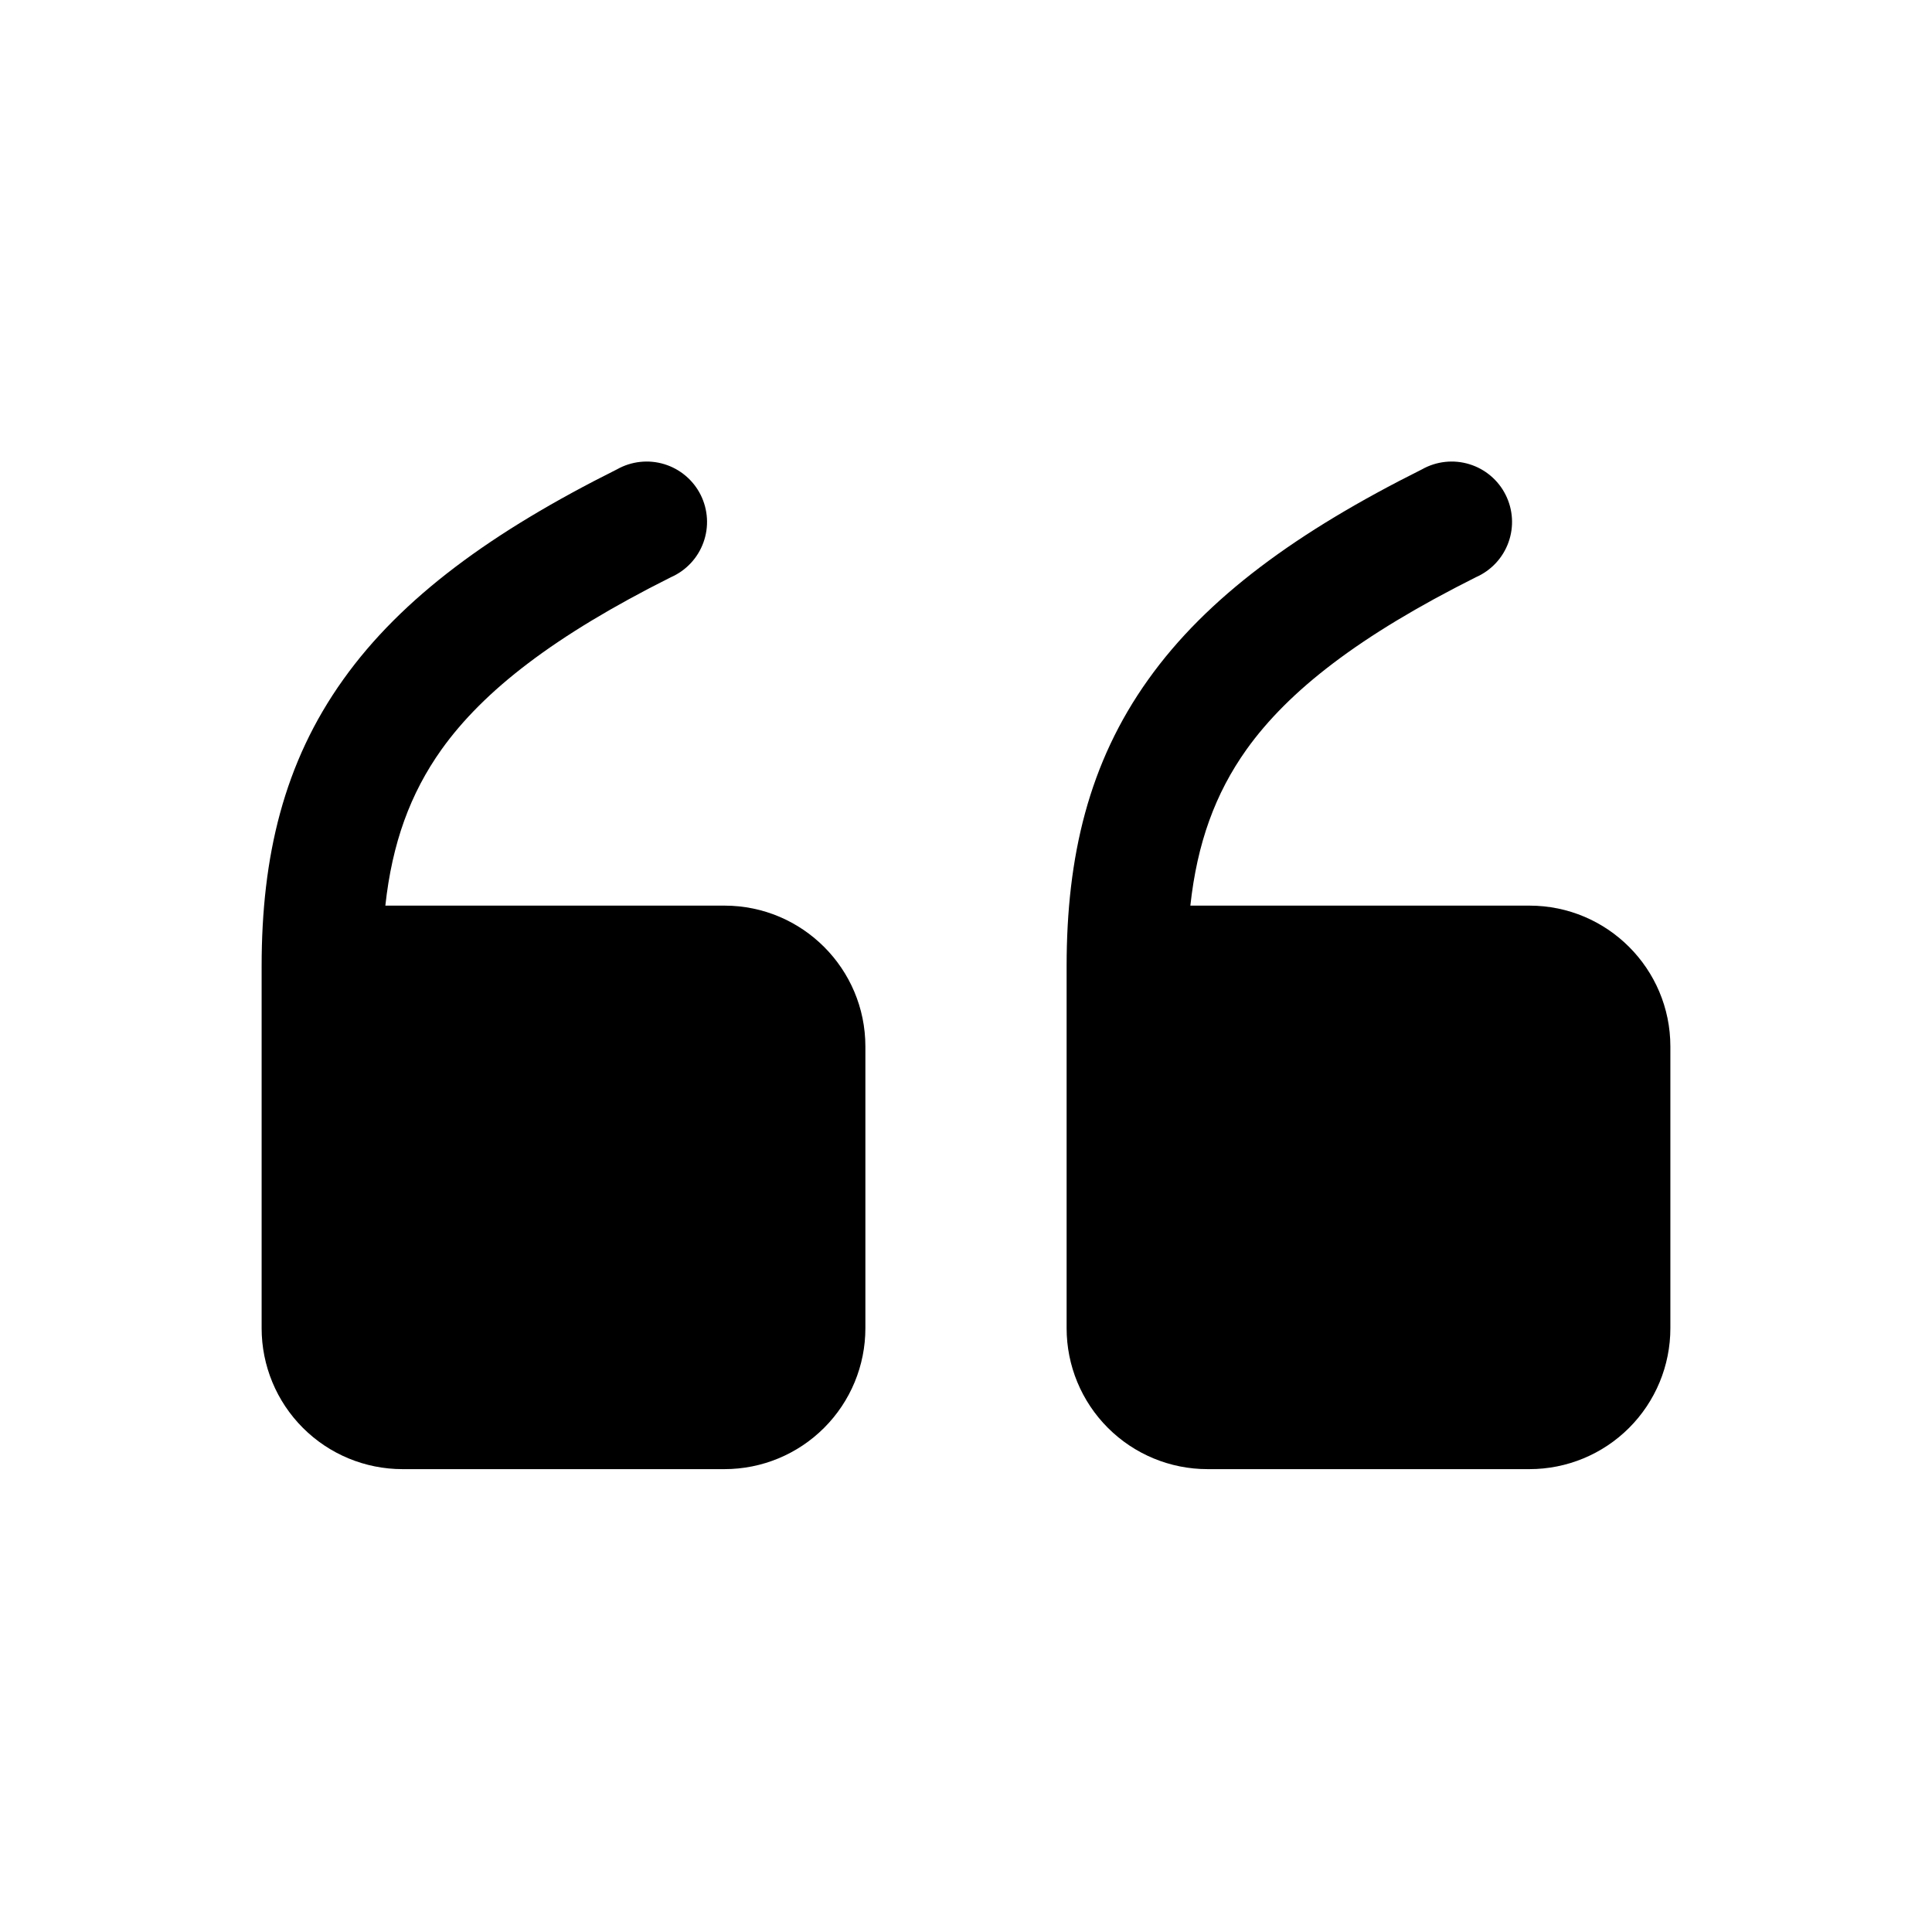 <svg width="88" height="88" viewBox="0 0 88 88" fill="none" xmlns="http://www.w3.org/2000/svg">
<g id="iconoir:quote-solid">
<path id="Vector" fill-rule="evenodd" clip-rule="evenodd" d="M54.219 41.25C54.527 38.412 55.348 36.146 56.778 34.137C58.696 31.456 61.912 28.952 67.228 26.29C67.569 26.14 67.876 25.922 68.131 25.65C68.385 25.378 68.582 25.057 68.708 24.706C68.835 24.356 68.889 23.983 68.867 23.611C68.845 23.24 68.748 22.876 68.581 22.543C68.415 22.209 68.182 21.913 67.898 21.673C67.613 21.432 67.283 21.252 66.926 21.143C66.57 21.034 66.195 20.998 65.825 21.039C65.455 21.079 65.096 21.194 64.772 21.377C59.088 24.215 54.971 27.21 52.305 30.947C49.588 34.745 48.583 39.024 48.583 44L48.583 60.5C48.583 62.202 49.259 63.834 50.463 65.037C51.666 66.241 53.298 66.917 55 66.917L69.667 66.917C71.368 66.917 73.001 66.241 74.204 65.037C75.407 63.834 76.083 62.202 76.083 60.5L76.083 47.667C76.083 44.125 73.209 41.25 69.667 41.25L54.219 41.25ZM17.552 41.25C17.86 38.412 18.682 36.146 20.112 34.137C22.029 31.456 25.245 28.952 30.562 26.29C30.903 26.14 31.21 25.922 31.464 25.65C31.719 25.378 31.915 25.057 32.041 24.706C32.168 24.356 32.222 23.983 32.2 23.611C32.178 23.24 32.081 22.876 31.915 22.543C31.748 22.209 31.515 21.913 31.231 21.673C30.946 21.432 30.616 21.252 30.26 21.143C29.904 21.034 29.529 20.998 29.158 21.039C28.788 21.079 28.43 21.194 28.105 21.377C22.422 24.215 18.304 27.21 15.638 30.947C12.921 34.745 11.917 39.024 11.917 44L11.917 60.5C11.917 62.202 12.593 63.834 13.796 65.037C14.999 66.241 16.631 66.917 18.333 66.917L33 66.917C34.702 66.917 36.334 66.241 37.537 65.037C38.741 63.834 39.417 62.202 39.417 60.5L39.417 47.667C39.417 44.125 36.542 41.25 33 41.25L17.552 41.25Z" fill="black"/>
</g>
</svg>
